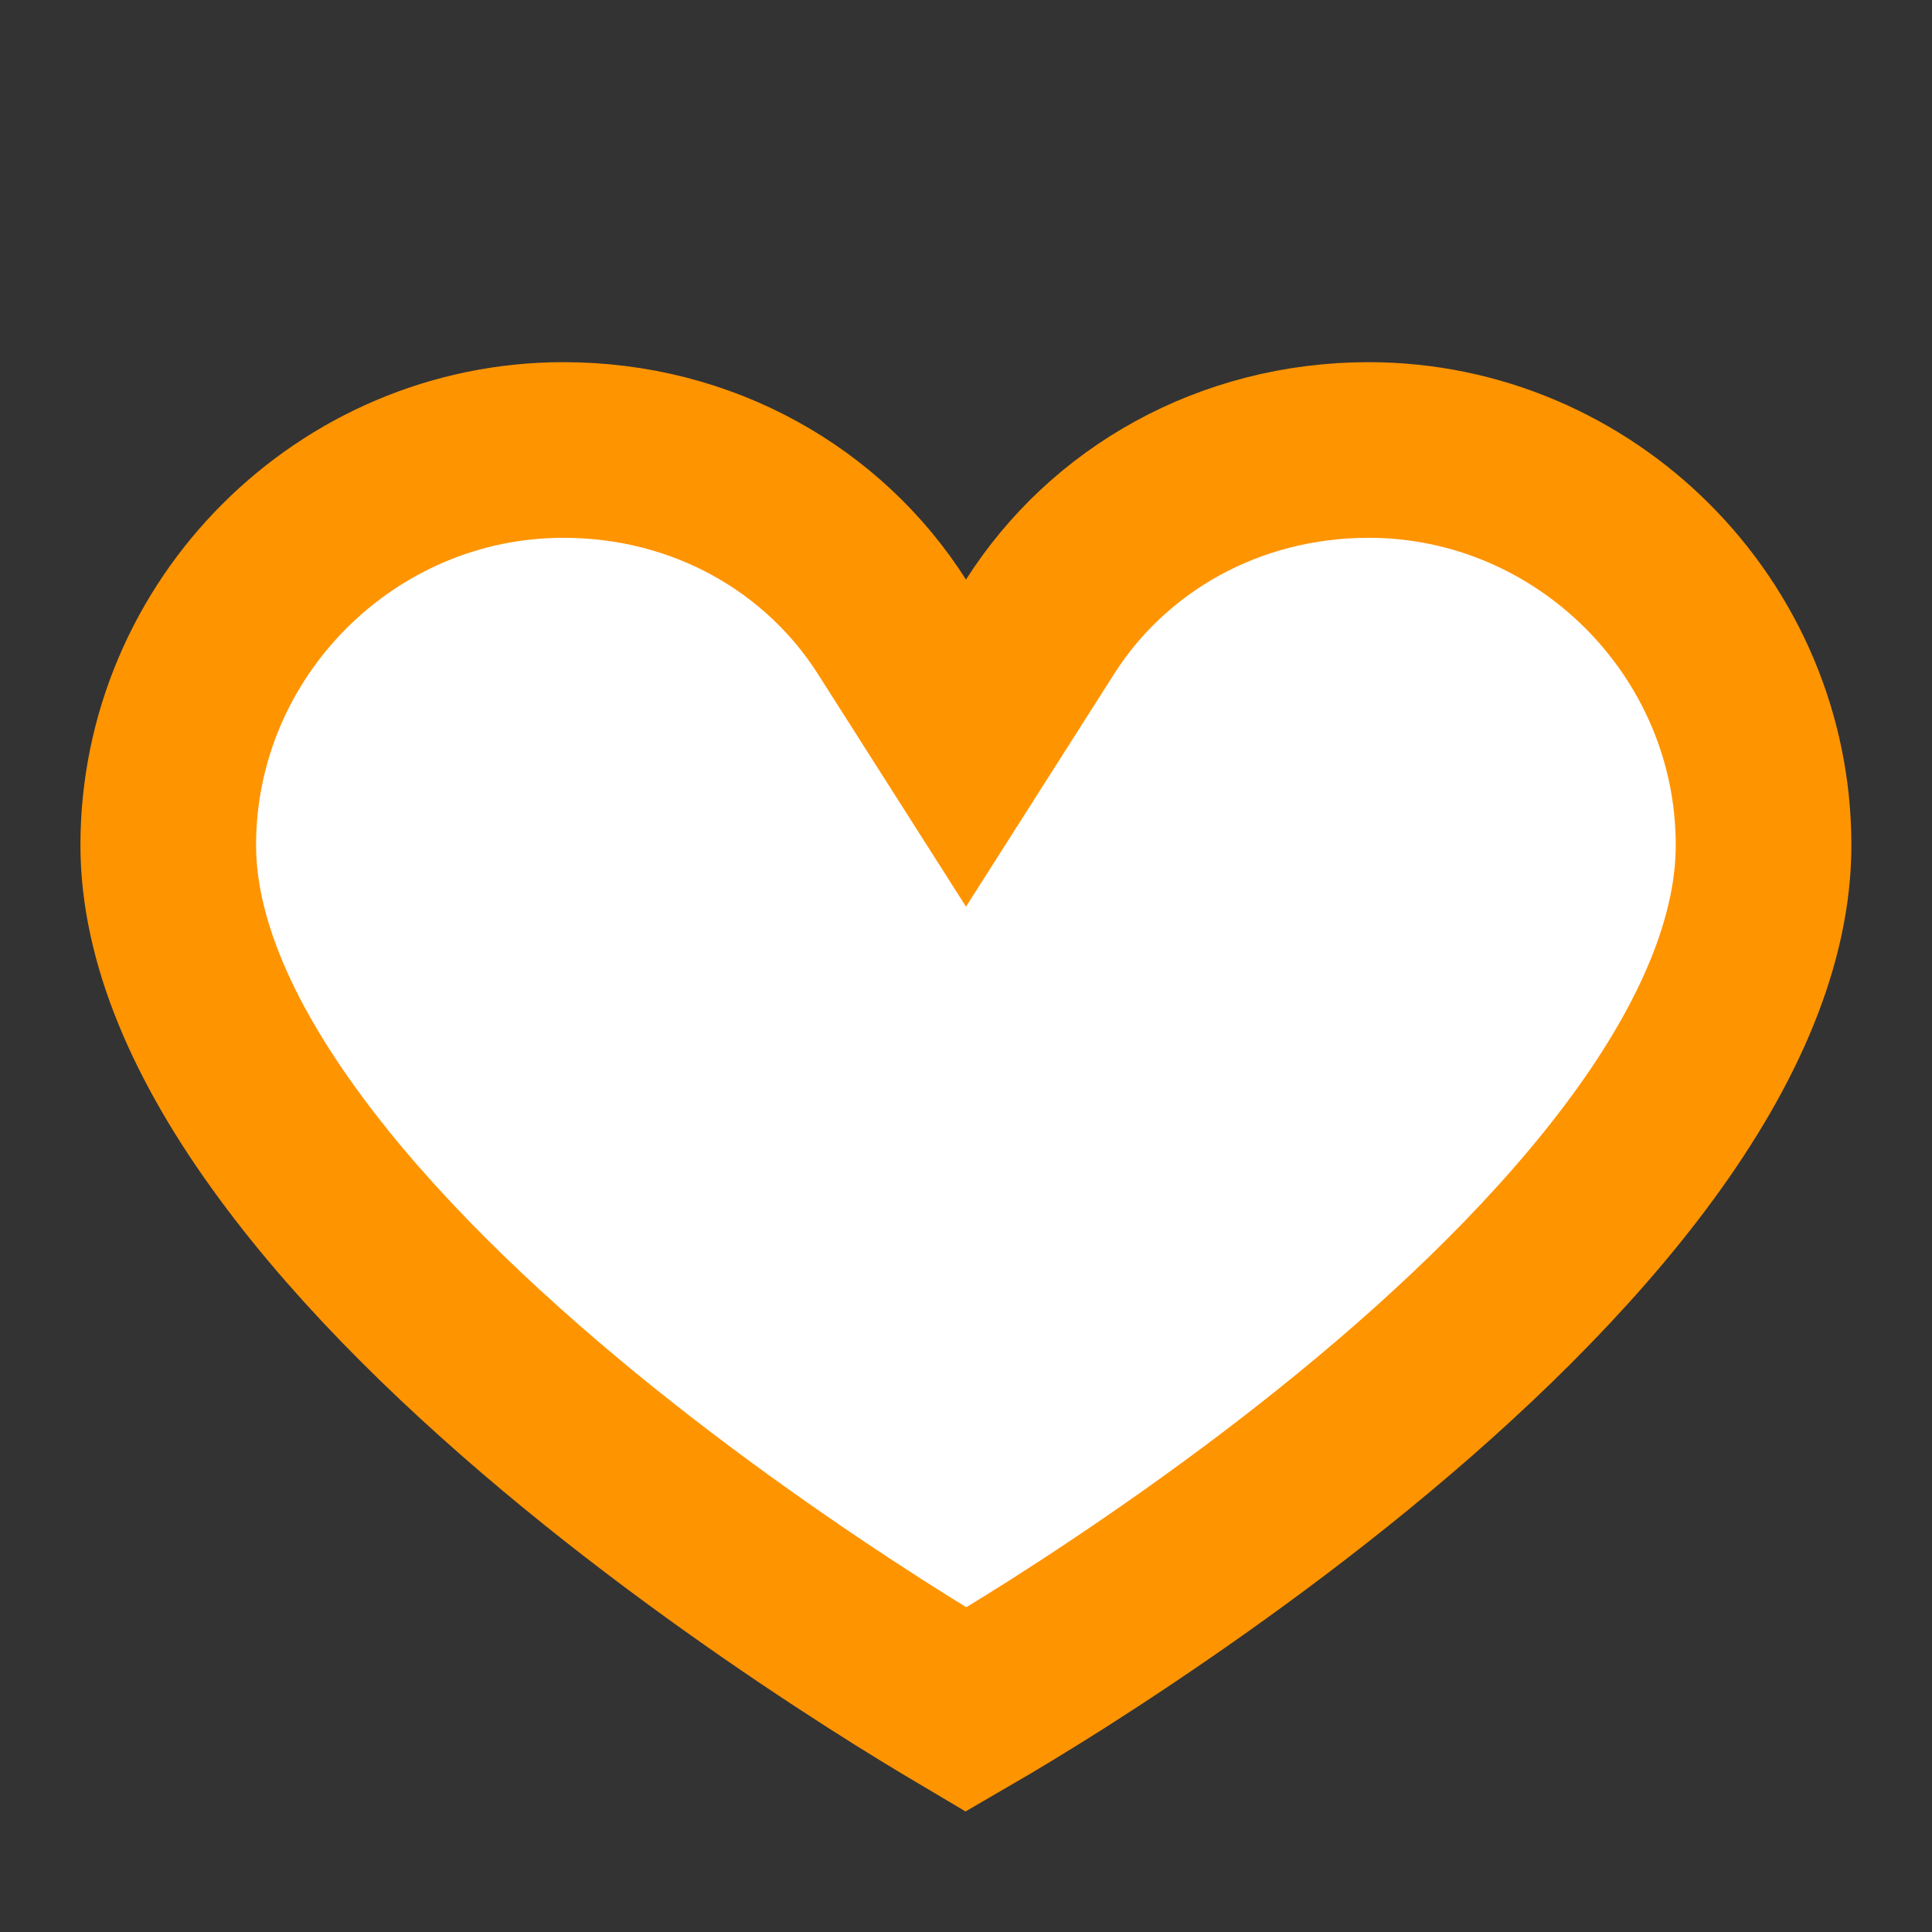 <svg width="11" height="11" viewBox="0 0 11 11" fill="none" xmlns="http://www.w3.org/2000/svg">
<rect x="0" y="0" width="11" height="11" fill="#333333" stroke="none"/>
<path d="M7.791 2.562C9.028 2.562 10.041 3.576 10.041 4.812C10.041 5.349 9.793 5.933 9.351 6.536C8.912 7.134 8.317 7.706 7.704 8.207C7.094 8.706 6.48 9.124 6.019 9.418C5.809 9.551 5.631 9.658 5.5 9.734C5.37 9.657 5.191 9.549 4.982 9.415C4.52 9.119 3.907 8.699 3.296 8.198C2.683 7.695 2.087 7.123 1.649 6.526C1.206 5.924 0.958 5.343 0.958 4.812C0.958 3.576 1.972 2.562 3.208 2.562C4.001 2.562 4.689 2.957 5.078 3.568L5.5 4.231L5.922 3.568C6.311 2.957 6.999 2.563 7.791 2.562Z" fill="white" stroke="#FF9401"/>
</svg>
